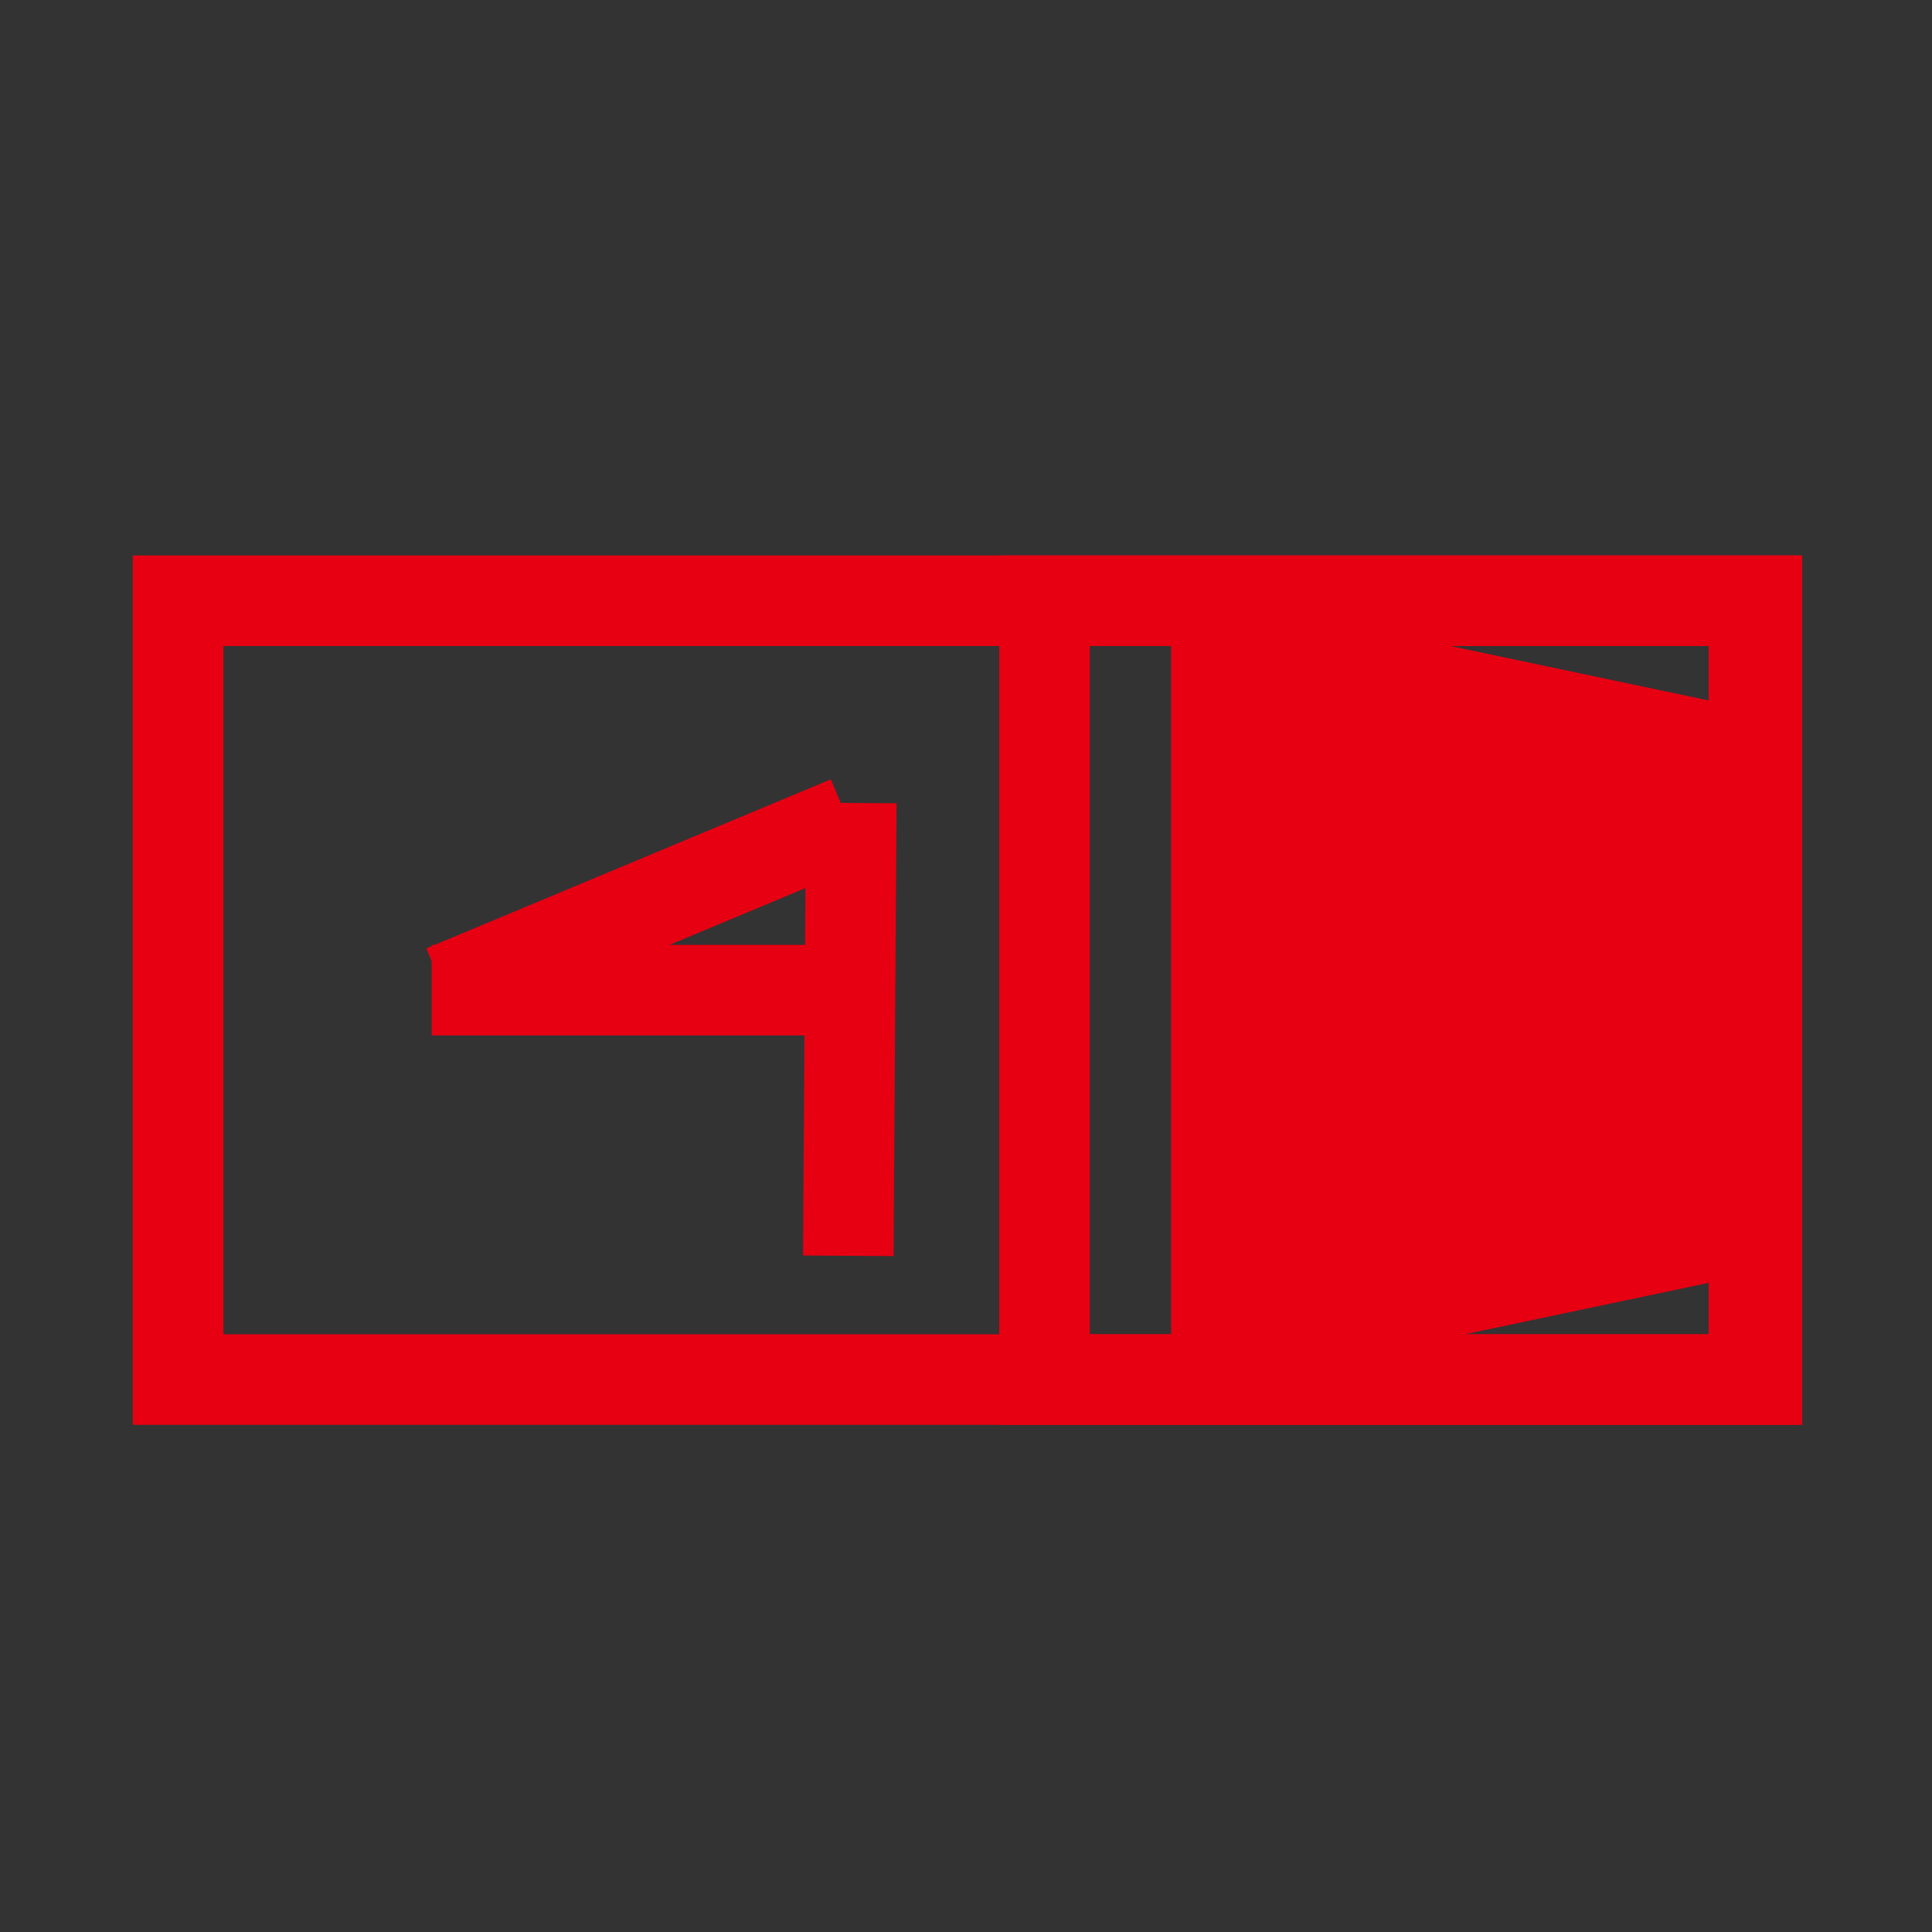 <?xml version="1.0" encoding="utf-8"?>
<!-- Generator: Adobe Illustrator 23.0.0, SVG Export Plug-In . SVG Version: 6.00 Build 0)  -->
<svg version="1.1" id="图层_1" xmlns="http://www.w3.org/2000/svg" xmlns:xlink="http://www.w3.org/1999/xlink" x="0px" y="0px"
	 viewBox="0 0 64 64" style="enable-background:new 0 0 64 64;" xml:space="preserve">
<rect x="0" y="0" width="64" height="64" fill="#333333" stroke="none"/>
<style type="text/css">
	.st0{fill:none;stroke:#E60012;stroke-width:3;stroke-miterlimit:10;}
	.st1{fill:#E60012;stroke:#E60012;stroke-width:3;stroke-miterlimit:10;}
	.st2{fill:none;stroke:#FF33FF;stroke-width:3;stroke-miterlimit:10;}
	.st3{fill:none;stroke:#FF0000;stroke-width:3;stroke-miterlimit:10;}
	.st4{fill:#FFFFFF;stroke:#E60012;stroke-width:3;stroke-miterlimit:10;}
	.st5{fill:none;stroke:#231815;stroke-width:3;stroke-miterlimit:10;}
</style>
<rect x="5.9" y="19.9" class="st0" width="52.3" height="25.8"/>
<line class="st0" x1="40.3" y1="19.9" x2="40.3" y2="45.7"/>
<g>
	<rect x="34.6" y="19.9" class="st0" width="23.5" height="25.8"/>
</g>
<g>
	<polygon class="st1" points="40.3,44.4 56.9,40.9 56.9,24.8 40.3,21.3 	"/>
</g>
<path class="st0" d="M20.7,35.2"/>
<path class="st0" d="M21.8,35.2"/>
<path class="st0" d="M20.7,35.2"/>
<path class="st0" d="M26.7,30.4"/>
<path class="st0" d="M21.8,30.4"/>
<path class="st0" d="M26.7,32.2"/>
<path class="st0" d="M21.8,32.2"/>
<path class="st0" d="M26.7,32.2"/>
<path class="st0" d="M26.7,30.4"/>
<path class="st2" d="M12.8,40.4"/>
<path class="st2" d="M12.8,27.2"/>
<path class="st2" d="M17.8,38.2"/>
<path class="st2" d="M11.1,30"/>
<path class="st2" d="M12.6,38.5"/>
<path class="st2" d="M17.2,28.8"/>
<path class="st2" d="M21.8,38.2"/>
<path class="st2" d="M21.8,30.4"/>
<path class="st2" d="M25.7,38.2"/>
<path class="st2" d="M25.7,30.4"/>
<path class="st2" d="M29,38.2"/>
<path class="st2" d="M29,30.4"/>
<path class="st3" d="M22.1,28.8"/>
<path class="st3" d="M19.5,31.4"/>
<path class="st0" d="M15.1,28.1"/>
<path class="st0" d="M14.3,35.9"/>
<path class="st0" d="M21.3,28.1"/>
<path class="st0" d="M21.1,28.1"/>
<path class="st0" d="M21.1,28.1"/>
<path class="st0" d="M14.2,34.9"/>
<path class="st0" d="M22,35.6"/>
<path class="st0" d="M22,28.2"/>
<path class="st0" d="M14.2,28.5"/>
<path class="st4" d="M12.1,41.3"/>
<path class="st4" d="M24.5,30.8"/>
<path class="st4" d="M13,32.2"/>
<path class="st4" d="M11.4,29.6"/>
<path class="st5" d="M28.1,41.6"/>
<path class="st5" d="M28.2,28.1"/>
<path class="st5" d="M27.8,41.1"/>
<path class="st5" d="M24.4,41.2"/>
<path class="st4" d="M26.1,41.4"/>
<line class="st0" x1="28.2" y1="26.6" x2="28.1" y2="41.6"/>
<line class="st0" x1="27.8" y1="32.8" x2="14.3" y2="32.8"/>
<line class="st0" x1="14.7" y1="32.8" x2="28.1" y2="27.2"/>
</svg>
